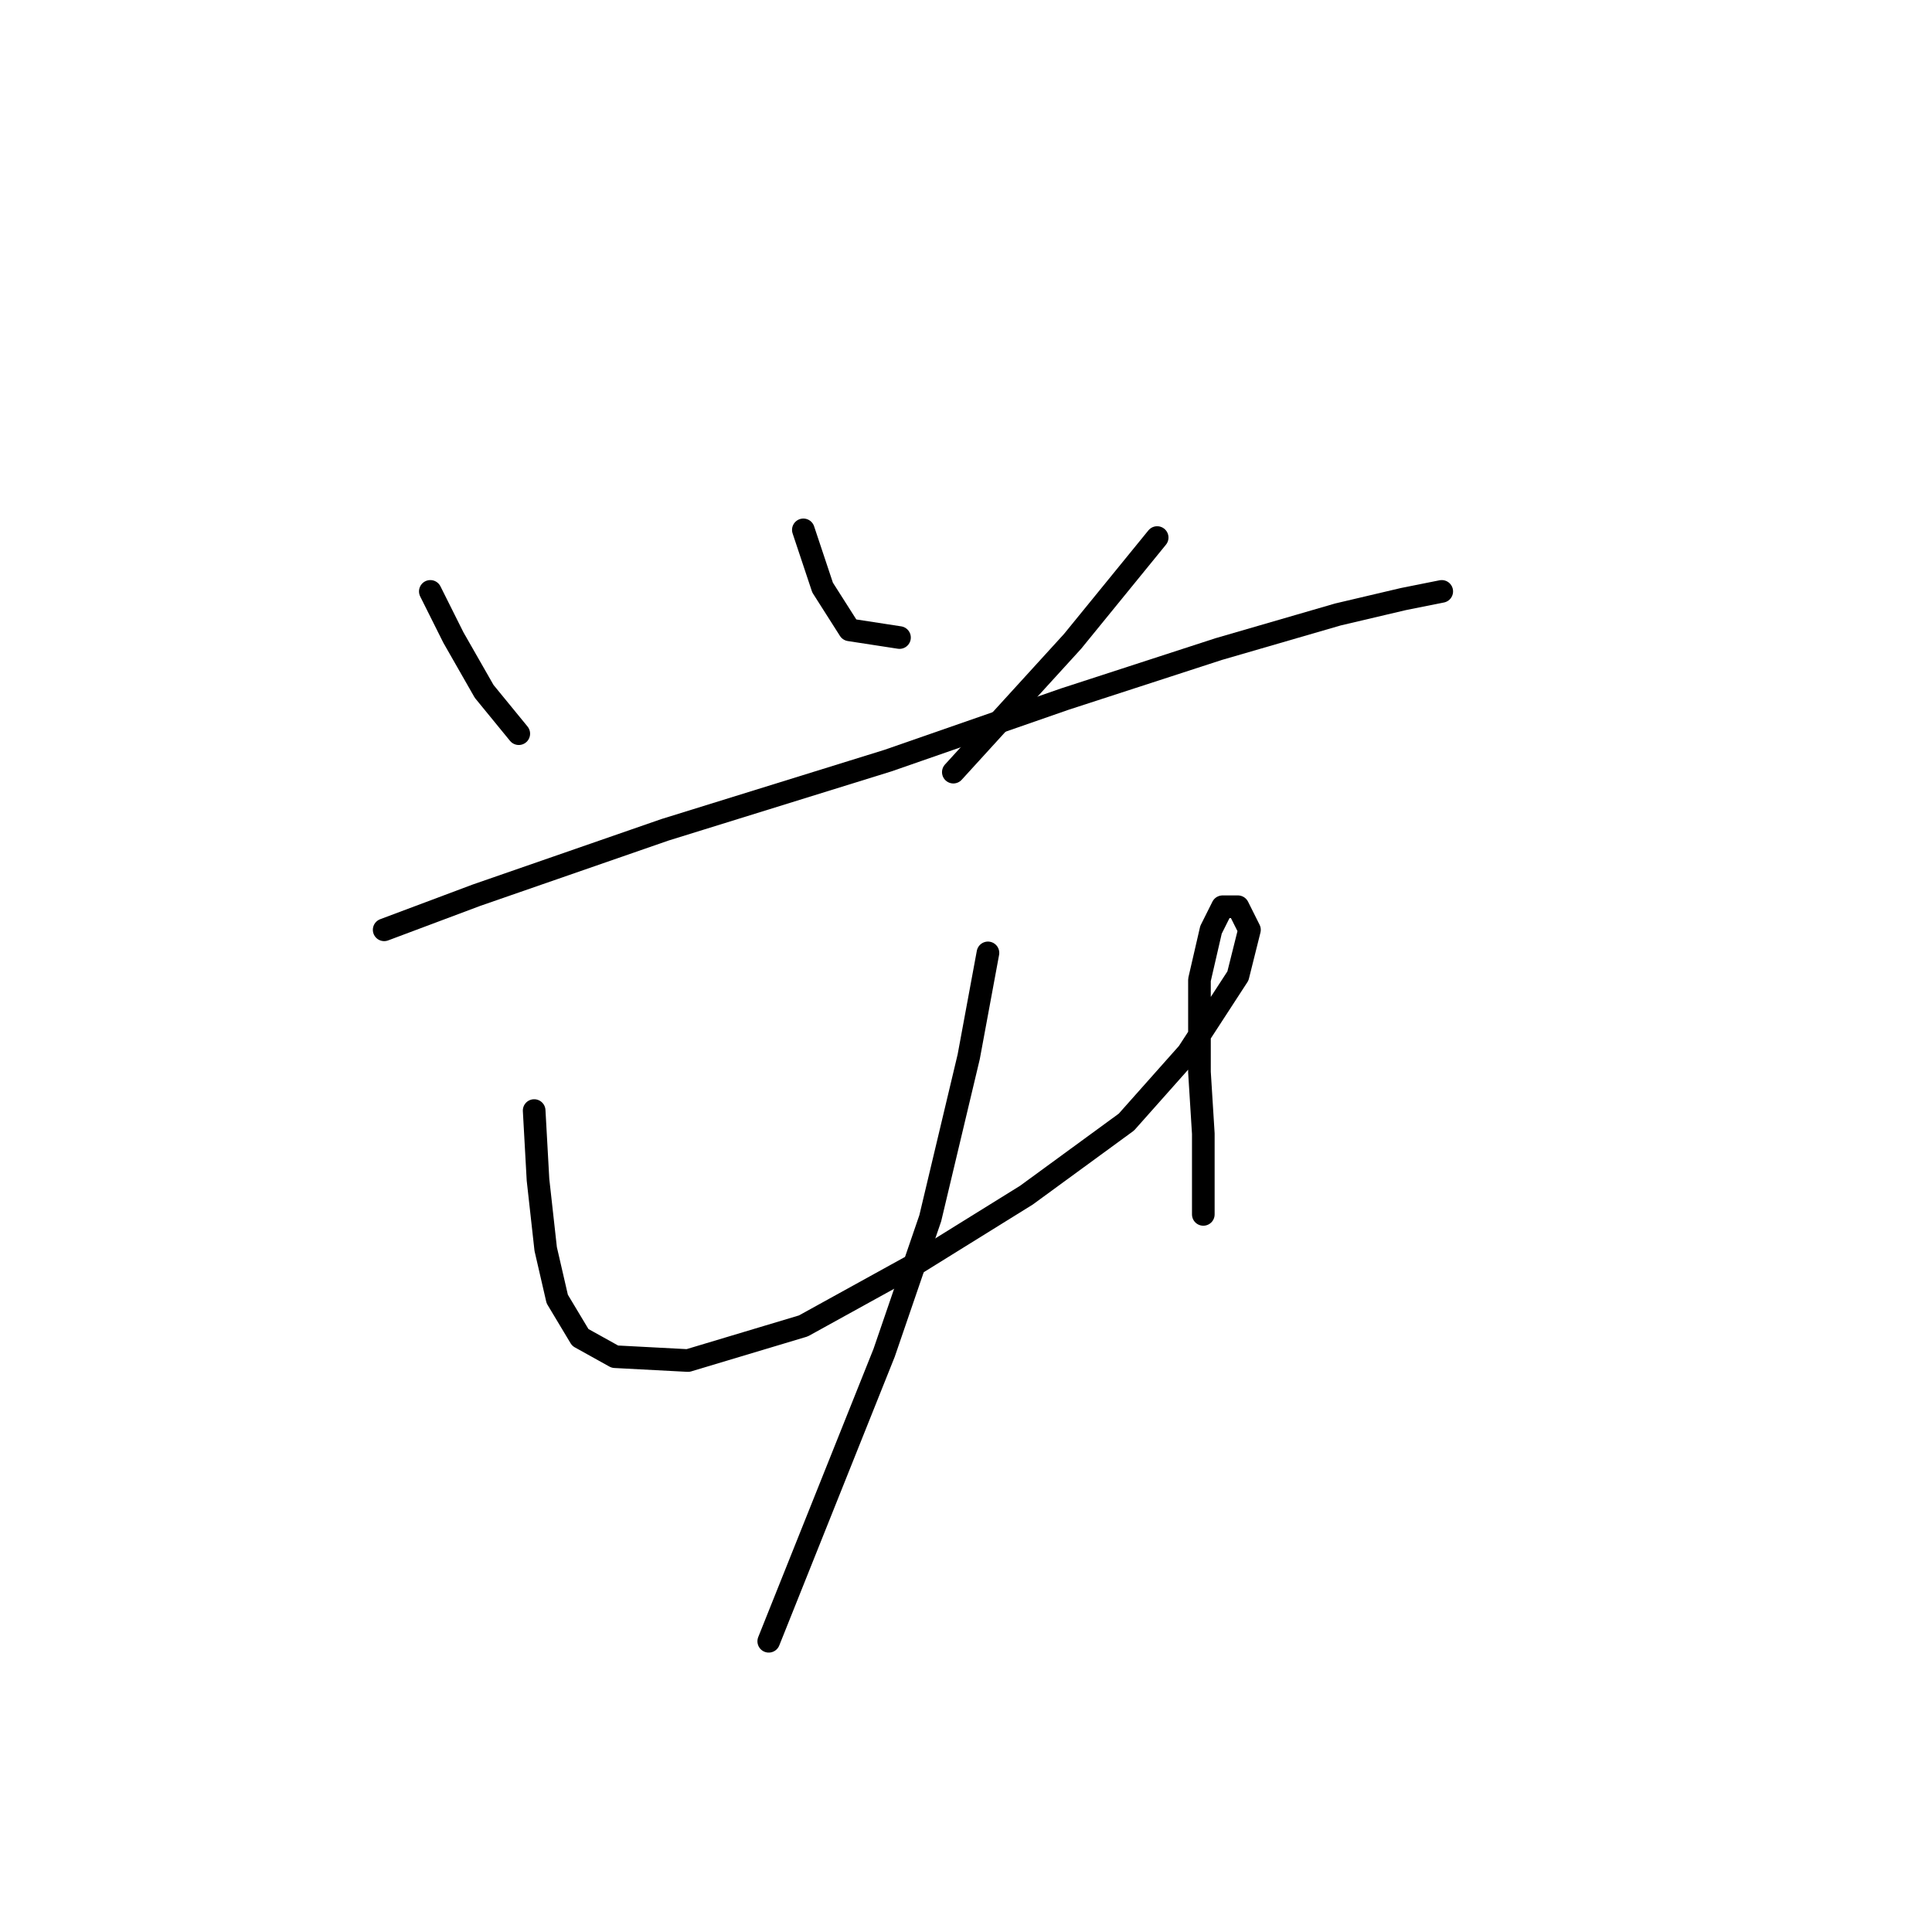 <?xml version="1.0" standalone="no"?>
    <svg width="256" height="256" xmlns="http://www.w3.org/2000/svg" version="1.1">
    <polyline stroke="black" stroke-width="3" stroke-linecap="round" fill="transparent" stroke-linejoin="round" points="57.02 78.363 60.078 84.478 64.154 91.612 68.74 97.217 68.74 97.217 " />
        <polyline stroke="black" stroke-width="3" stroke-linecap="round" fill="transparent" stroke-linejoin="round" points="106.449 70.21 108.997 77.853 112.564 83.459 119.188 84.478 119.188 84.478 " />
        <polyline stroke="black" stroke-width="3" stroke-linecap="round" fill="transparent" stroke-linejoin="round" points="153.33 71.229 142.119 84.987 126.322 102.313 126.322 102.313 " />
        <polyline stroke="black" stroke-width="3" stroke-linecap="round" fill="transparent" stroke-linejoin="round" points="50.905 123.205 63.135 118.619 88.104 109.956 117.66 100.784 141.1 92.631 161.483 86.006 177.28 81.42 185.943 79.382 191.038 78.363 191.038 78.363 " />
        <polyline stroke="black" stroke-width="3" stroke-linecap="round" fill="transparent" stroke-linejoin="round" points="70.779 147.155 71.288 156.328 72.307 165.5 73.836 172.125 76.894 177.22 81.48 179.768 91.162 180.278 106.449 175.692 121.227 167.538 136.004 158.366 149.253 148.684 157.406 139.512 164.031 129.32 165.56 123.205 164.031 120.148 161.993 120.148 160.464 123.205 158.935 129.83 158.935 142.06 159.445 150.213 159.445 156.328 159.445 160.914 159.445 160.914 " />
        <polyline stroke="black" stroke-width="3" stroke-linecap="round" fill="transparent" stroke-linejoin="round" points="130.909 126.263 128.361 140.021 123.265 161.424 117.15 179.259 111.035 194.546 101.863 217.477 101.863 217.477 " />
        </svg>